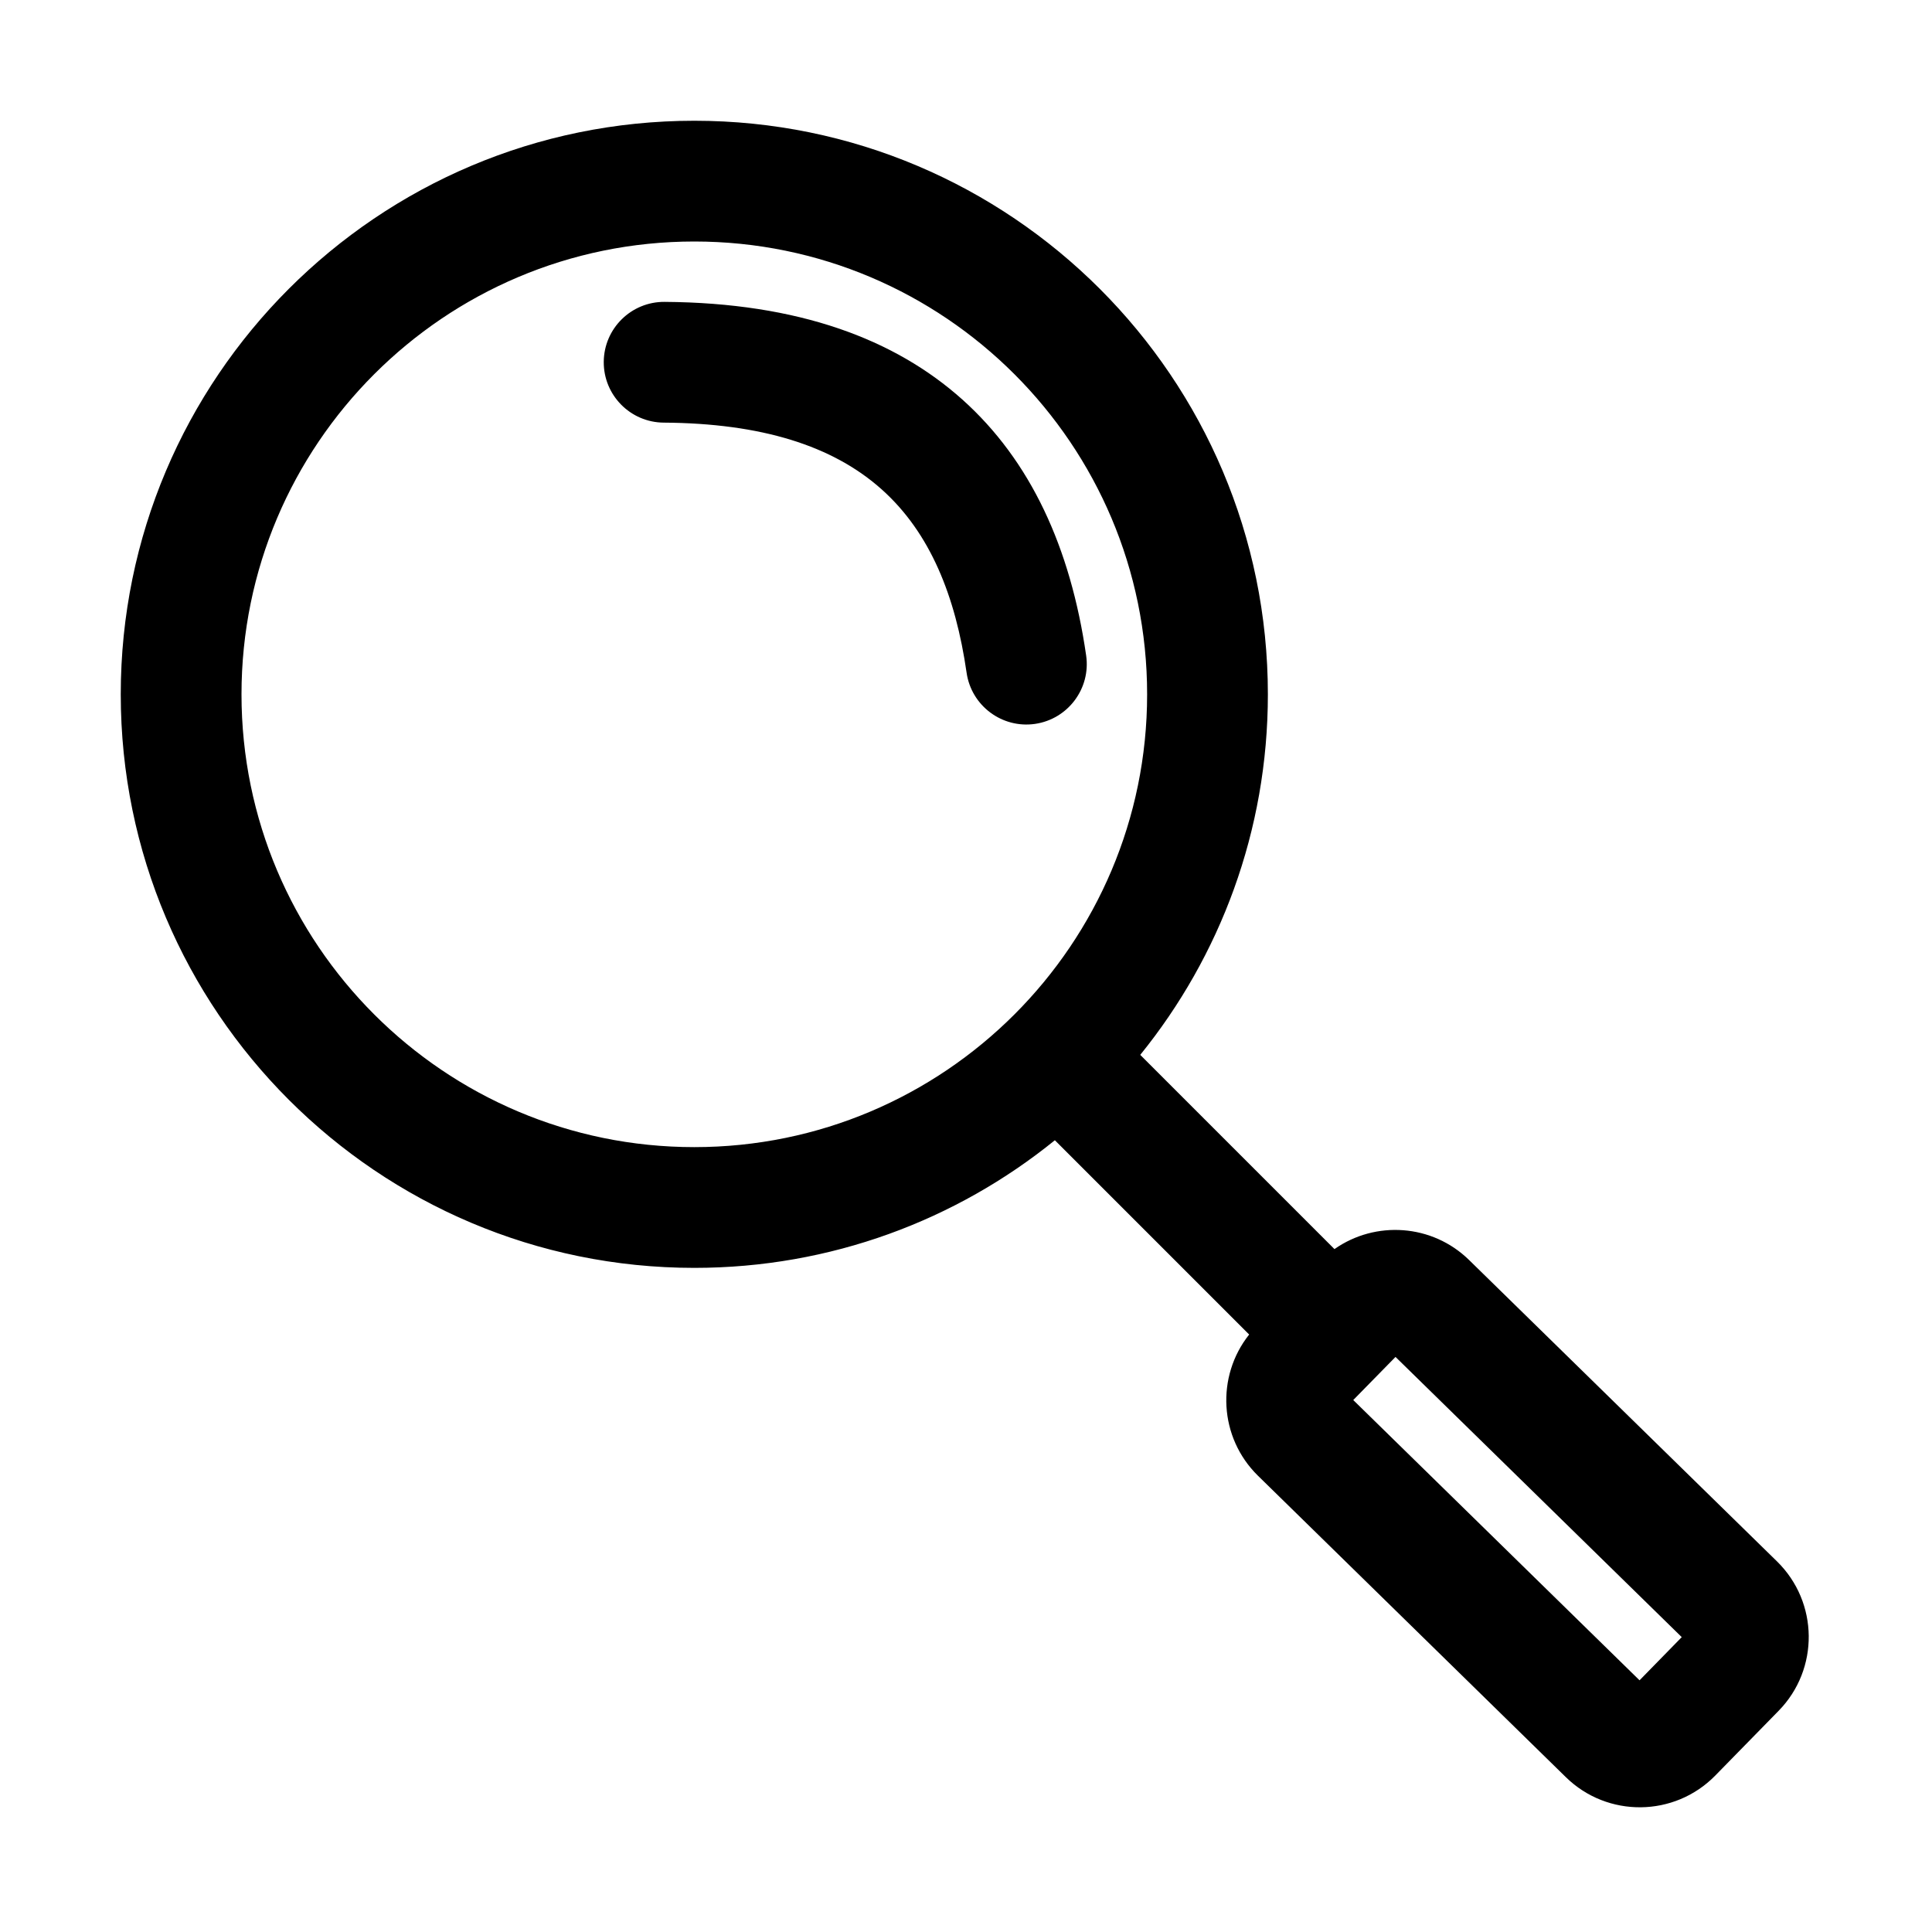 <svg xmlns="http://www.w3.org/2000/svg" xmlns:xlink="http://www.w3.org/1999/xlink" xmlns:serif="http://www.serif.com/" viewBox="0 0 32 32" version="1.1" xml:space="preserve" style="" x="0px" y="0px" fill-rule="evenodd" clip-rule="evenodd" stroke-linejoin="round" stroke-miterlimit="2"><g transform="matrix(1,0,0,1,-185,-222)"><path d="M202.472,240.886L205.69,244.104C205.139,244.797 205.19,245.81 205.836,246.443C205.836,246.443 210.935,251.435 210.935,251.435C211.625,252.111 212.734,252.099 213.41,251.409C213.41,251.409 214.459,250.337 214.459,250.337C215.135,249.647 215.123,248.538 214.433,247.862C214.433,247.862 209.334,242.871 209.334,242.871C208.722,242.271 207.78,242.213 207.103,242.689L203.886,239.472C205.208,237.84 206,235.762 206,233.5C206,228.257 201.743,224 196.5,224C191.257,224 187,228.257 187,233.5C187,238.743 191.257,243 196.5,243C198.762,243 200.84,242.208 202.472,240.886ZM207.414,245.189L212.156,249.831L212.855,249.116L208.114,244.475L207.414,245.189ZM196.5,226C200.639,226 204,229.361 204,233.5C204,237.639 200.639,241 196.5,241C192.361,241 189,237.639 189,233.5C189,229.361 192.361,226 196.5,226ZM195.993,229C197.609,229.011 198.793,229.38 199.606,230.108C200.408,230.826 200.827,231.873 201.01,233.143C201.089,233.689 201.597,234.069 202.143,233.99C202.689,233.911 203.069,233.403 202.99,232.857C202.732,231.069 202.069,229.629 200.94,228.618C199.823,227.618 198.228,227.015 196.007,227C195.455,226.996 195.004,227.441 195,227.993C194.996,228.545 195.441,228.996 195.993,229Z"></path></g></svg>